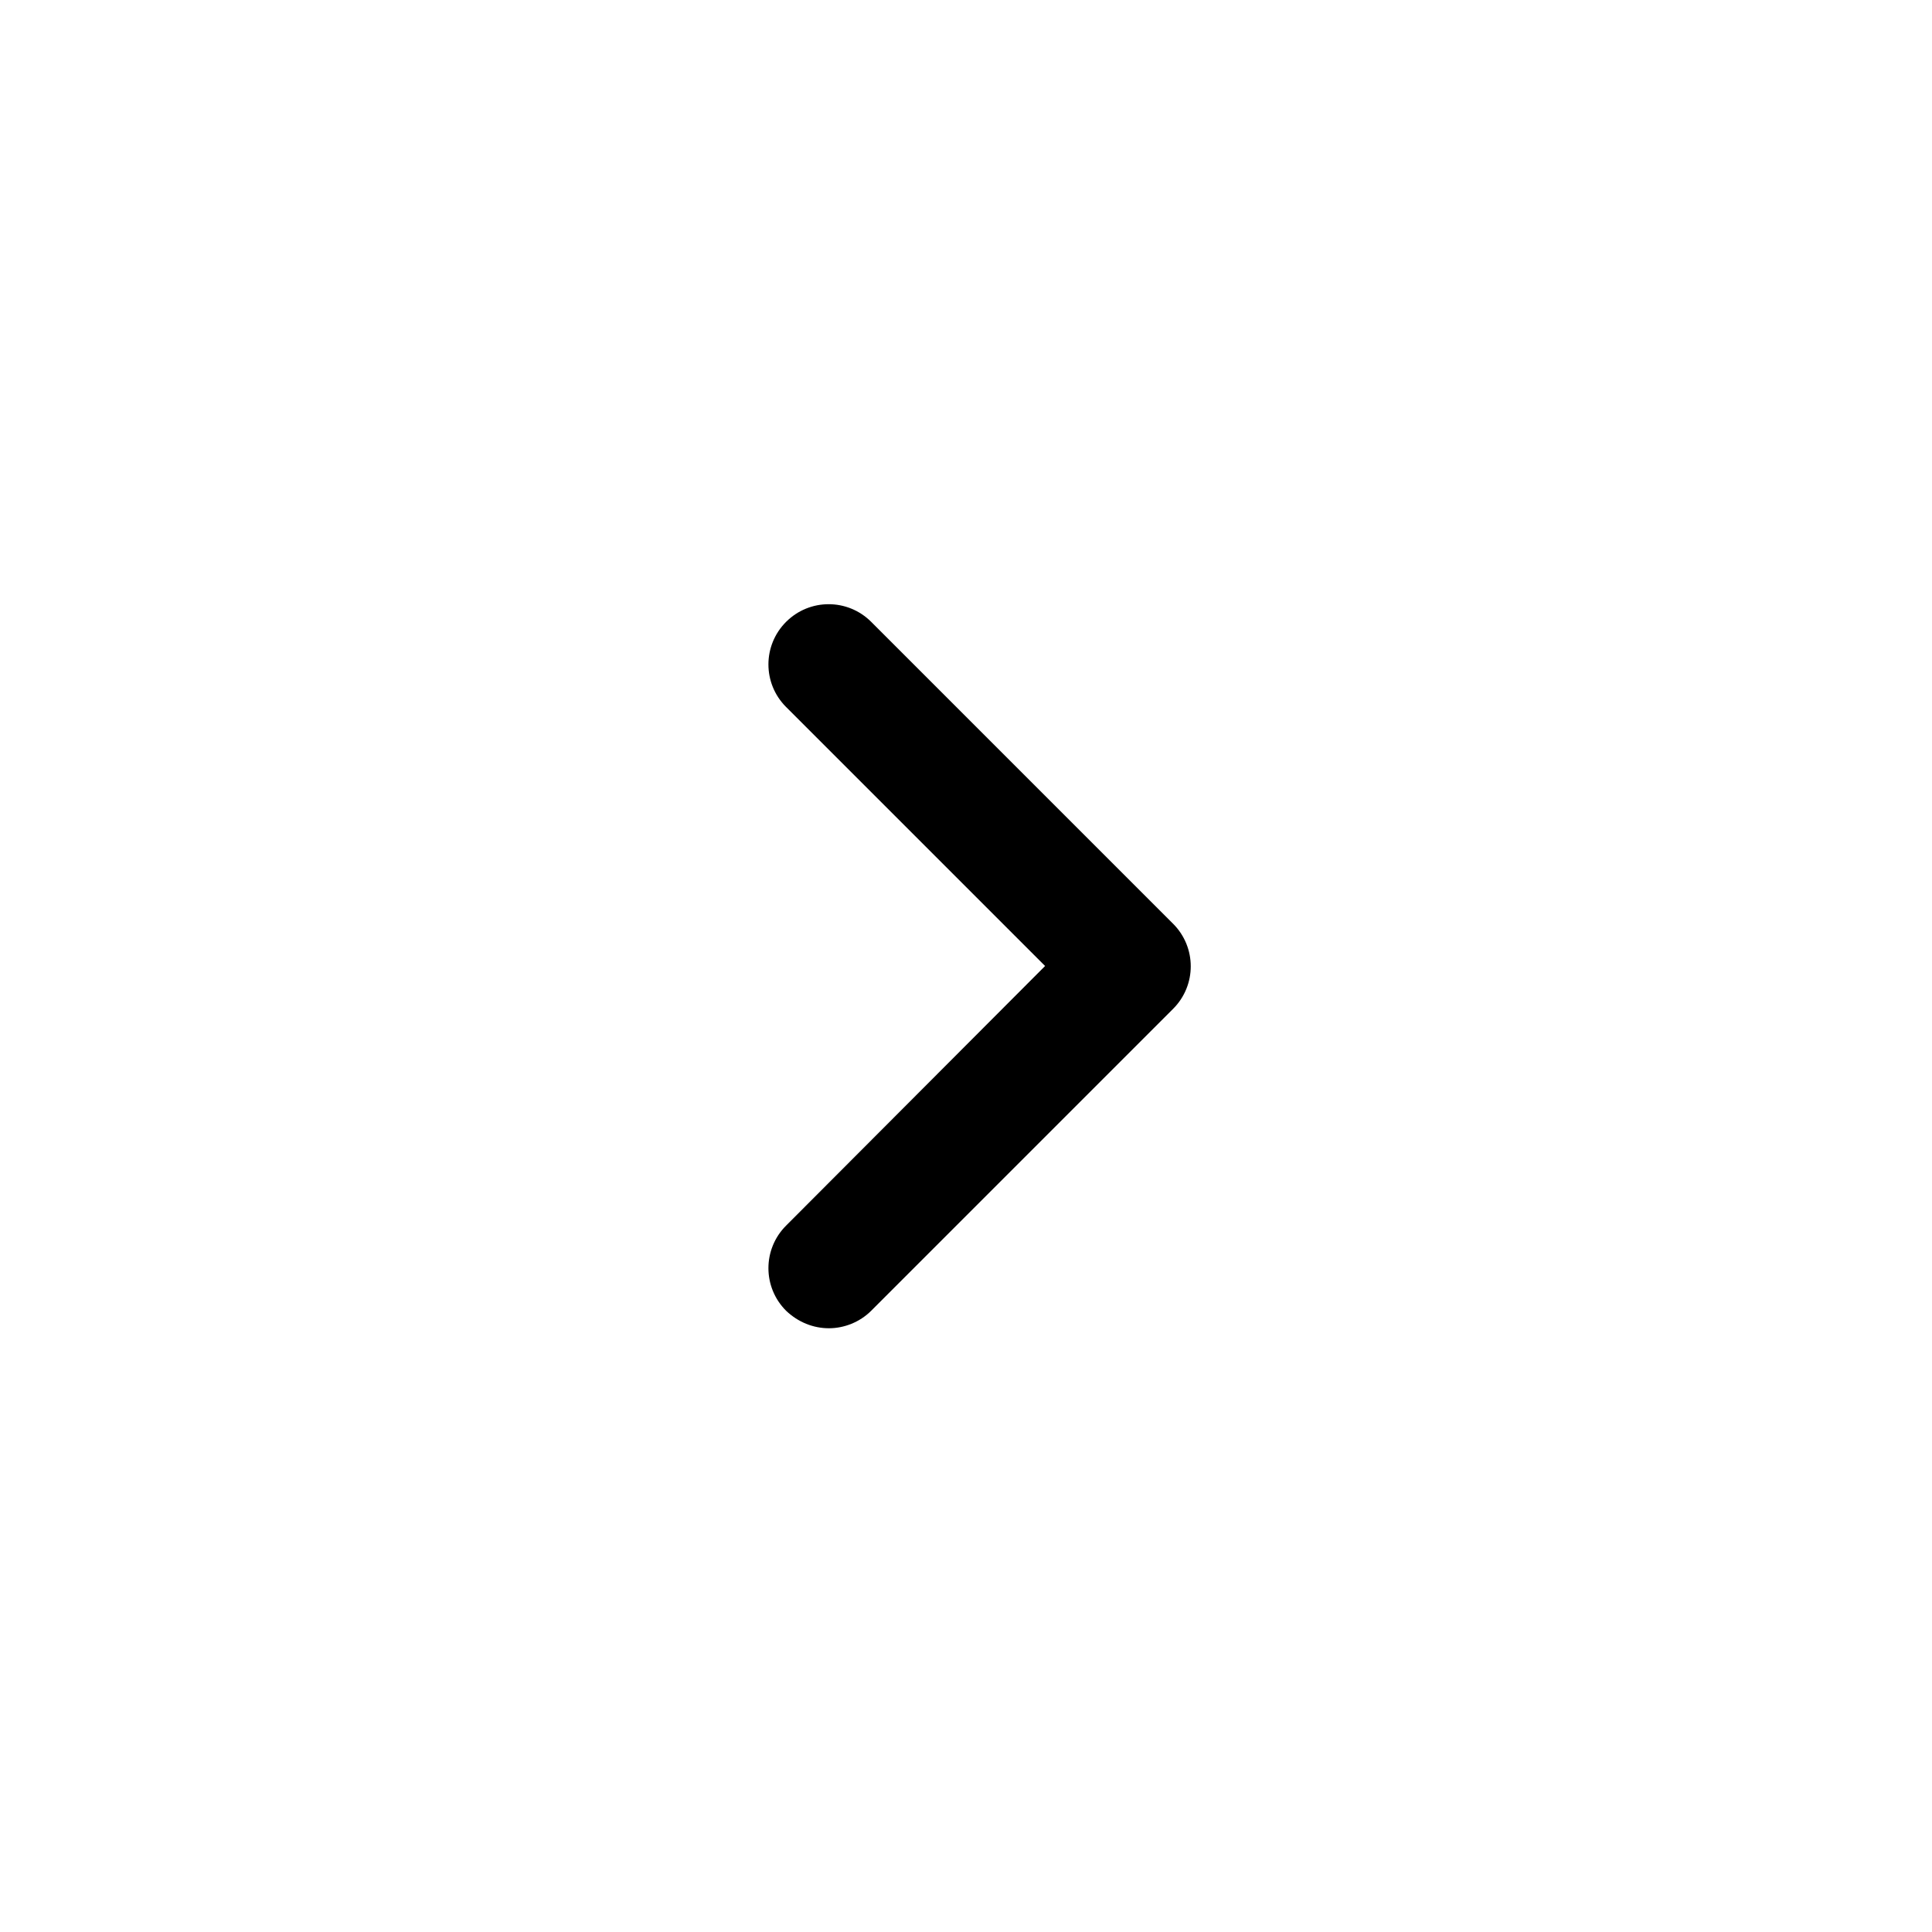 <svg enable-background="new 0 0 32 32" viewBox="0 0 32 32" xmlns="http://www.w3.org/2000/svg"><path d="m13.73 22c-.26 0-.51-.1-.71-.29-.39-.39-.39-1.02 0-1.41l4.29-4.3-4.29-4.29c-.39-.39-.39-1.02 0-1.41s1.02-.39 1.41 0l5 5c.39.39.39 1.02 0 1.41l-5 5c-.19.19-.45.29-.7.29z"/></svg>